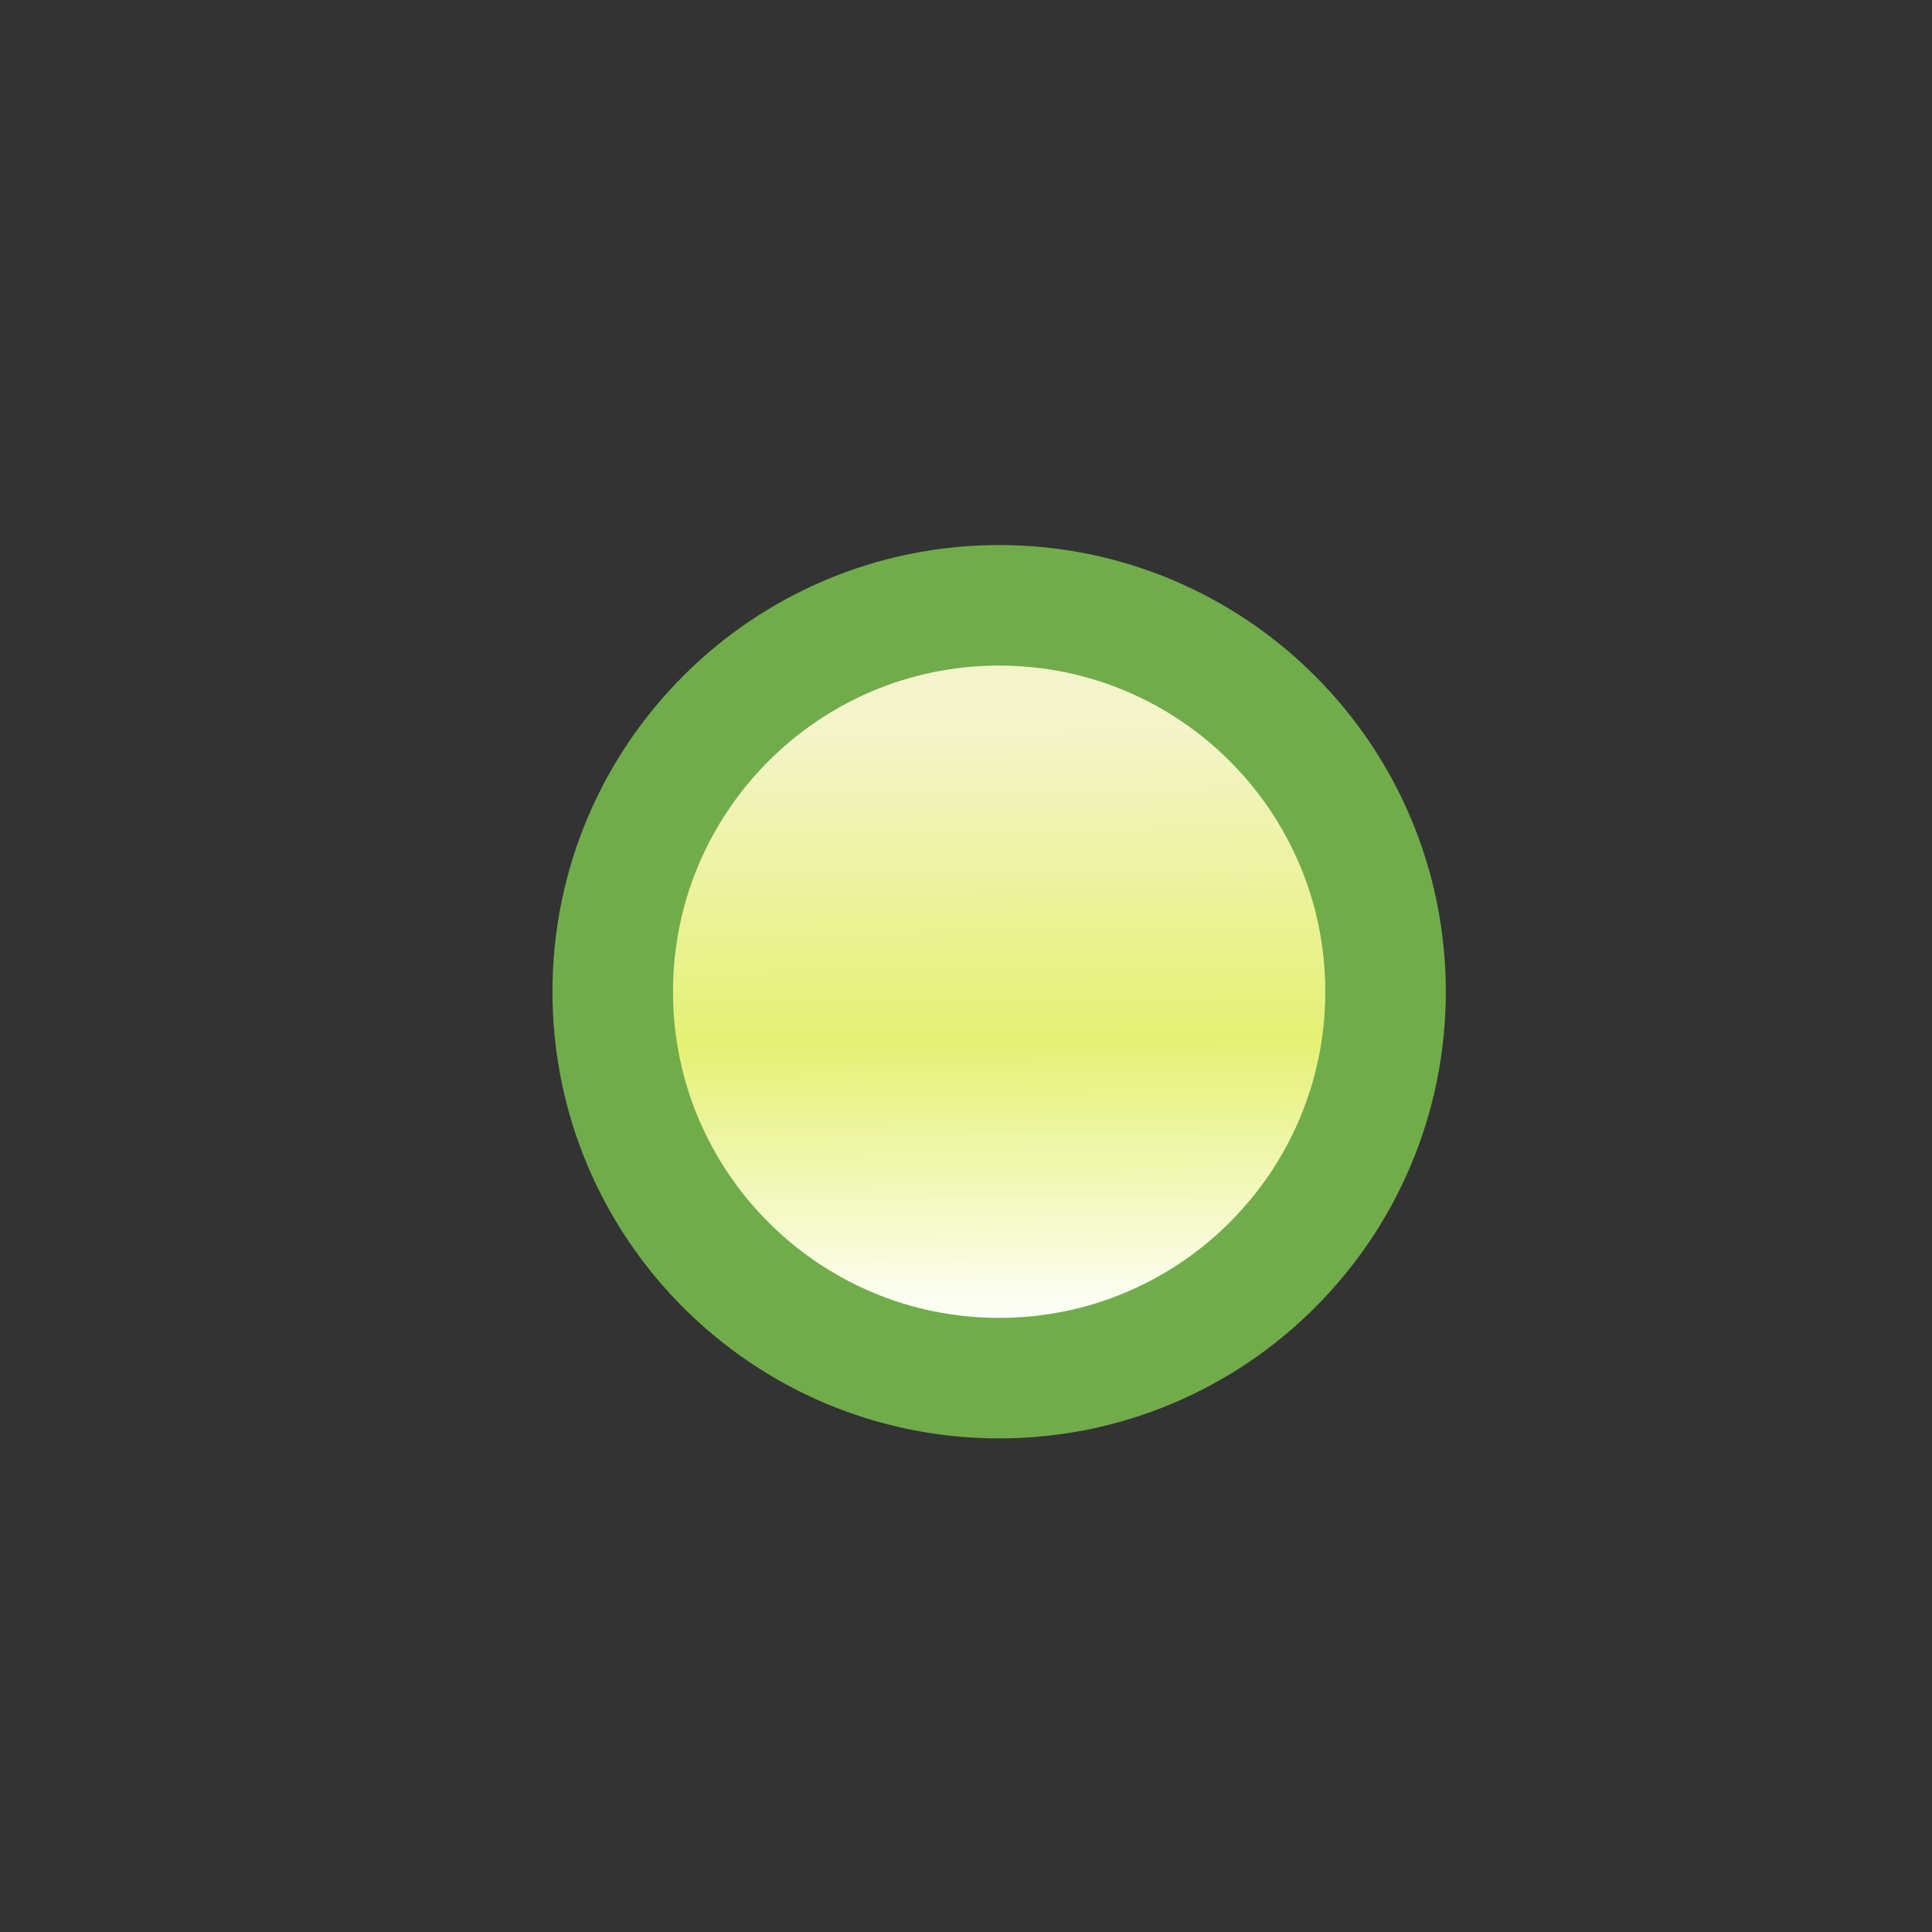 <svg xmlns="http://www.w3.org/2000/svg" xmlns:svg="http://www.w3.org/2000/svg" xmlns:xlink="http://www.w3.org/1999/xlink" id="svg2" width="16" height="16" version="1.1"><rect width="100%" height="100%" fill="#333333" stroke="none"/><defs id="defs4"><linearGradient id="linearGradient11290"><stop id="stop11292" offset="0" stop-color="#567ead" stop-opacity="1"/><stop id="stop11294" offset="1" stop-color="#35679d" stop-opacity="1"/></linearGradient><linearGradient id="linearGradient8230" x1="12.518" x2="12.518" y1="1037.615" y2="1044.481" gradientUnits="userSpaceOnUse" xlink:href="#linearGradient11290"/><linearGradient id="linearGradient8232" x1="12.518" x2="12.518" y1="1037.615" y2="1044.481" gradientUnits="userSpaceOnUse" xlink:href="#linearGradient11290"/><linearGradient id="linearGradient8238" x1="12.518" x2="12.518" y1="1037.615" y2="1044.481" gradientUnits="userSpaceOnUse" xlink:href="#linearGradient11290"/><linearGradient id="linearGradient8222-2"><stop id="stop8224-2" offset="0" stop-color="#fff" stop-opacity="1"/><stop id="stop8226-8" offset=".473" stop-color="#e4f173" stop-opacity="1"/><stop id="stop8228-1" offset="1" stop-color="#f4f4cb" stop-opacity="1"/></linearGradient><linearGradient id="linearGradient8109" x1="388.075" x2="387.911" y1="477.564" y2="460.754" gradientUnits="userSpaceOnUse" xlink:href="#linearGradient8222-2"/></defs><g id="layer1" display="inline" transform="translate(0,-1036.362)"><g id="layer1-71" stroke="url(#linearGradient8238)" stroke-opacity="1" display="inline" transform="matrix(1.448,0,0,1.448,-3.395,-463.264)"><path id="path10796-2-6-2-7" fill="url(#linearGradient8109)" fill-opacity="1" stroke="#71ac4b" stroke-dasharray="none" stroke-dashoffset="0" stroke-linecap="round" stroke-linejoin="round" stroke-miterlimit="4" stroke-opacity="1" stroke-width="3.314" d="m 398.75,468.237 c 0,5.868 -4.757,10.625 -10.625,10.625 -5.868,0 -10.625,-4.757 -10.625,-10.625 0,-5.868 4.757,-10.625 10.625,-10.625 5.868,0 10.625,4.757 10.625,10.625 z" display="inline" font-family="Sans" font-size="13.589" font-style="normal" font-weight="normal" letter-spacing="0" transform="matrix(0.208,0,0,0.208,-72.671,943.932)" word-spacing="0" style="line-height:125%"/></g></g></svg>